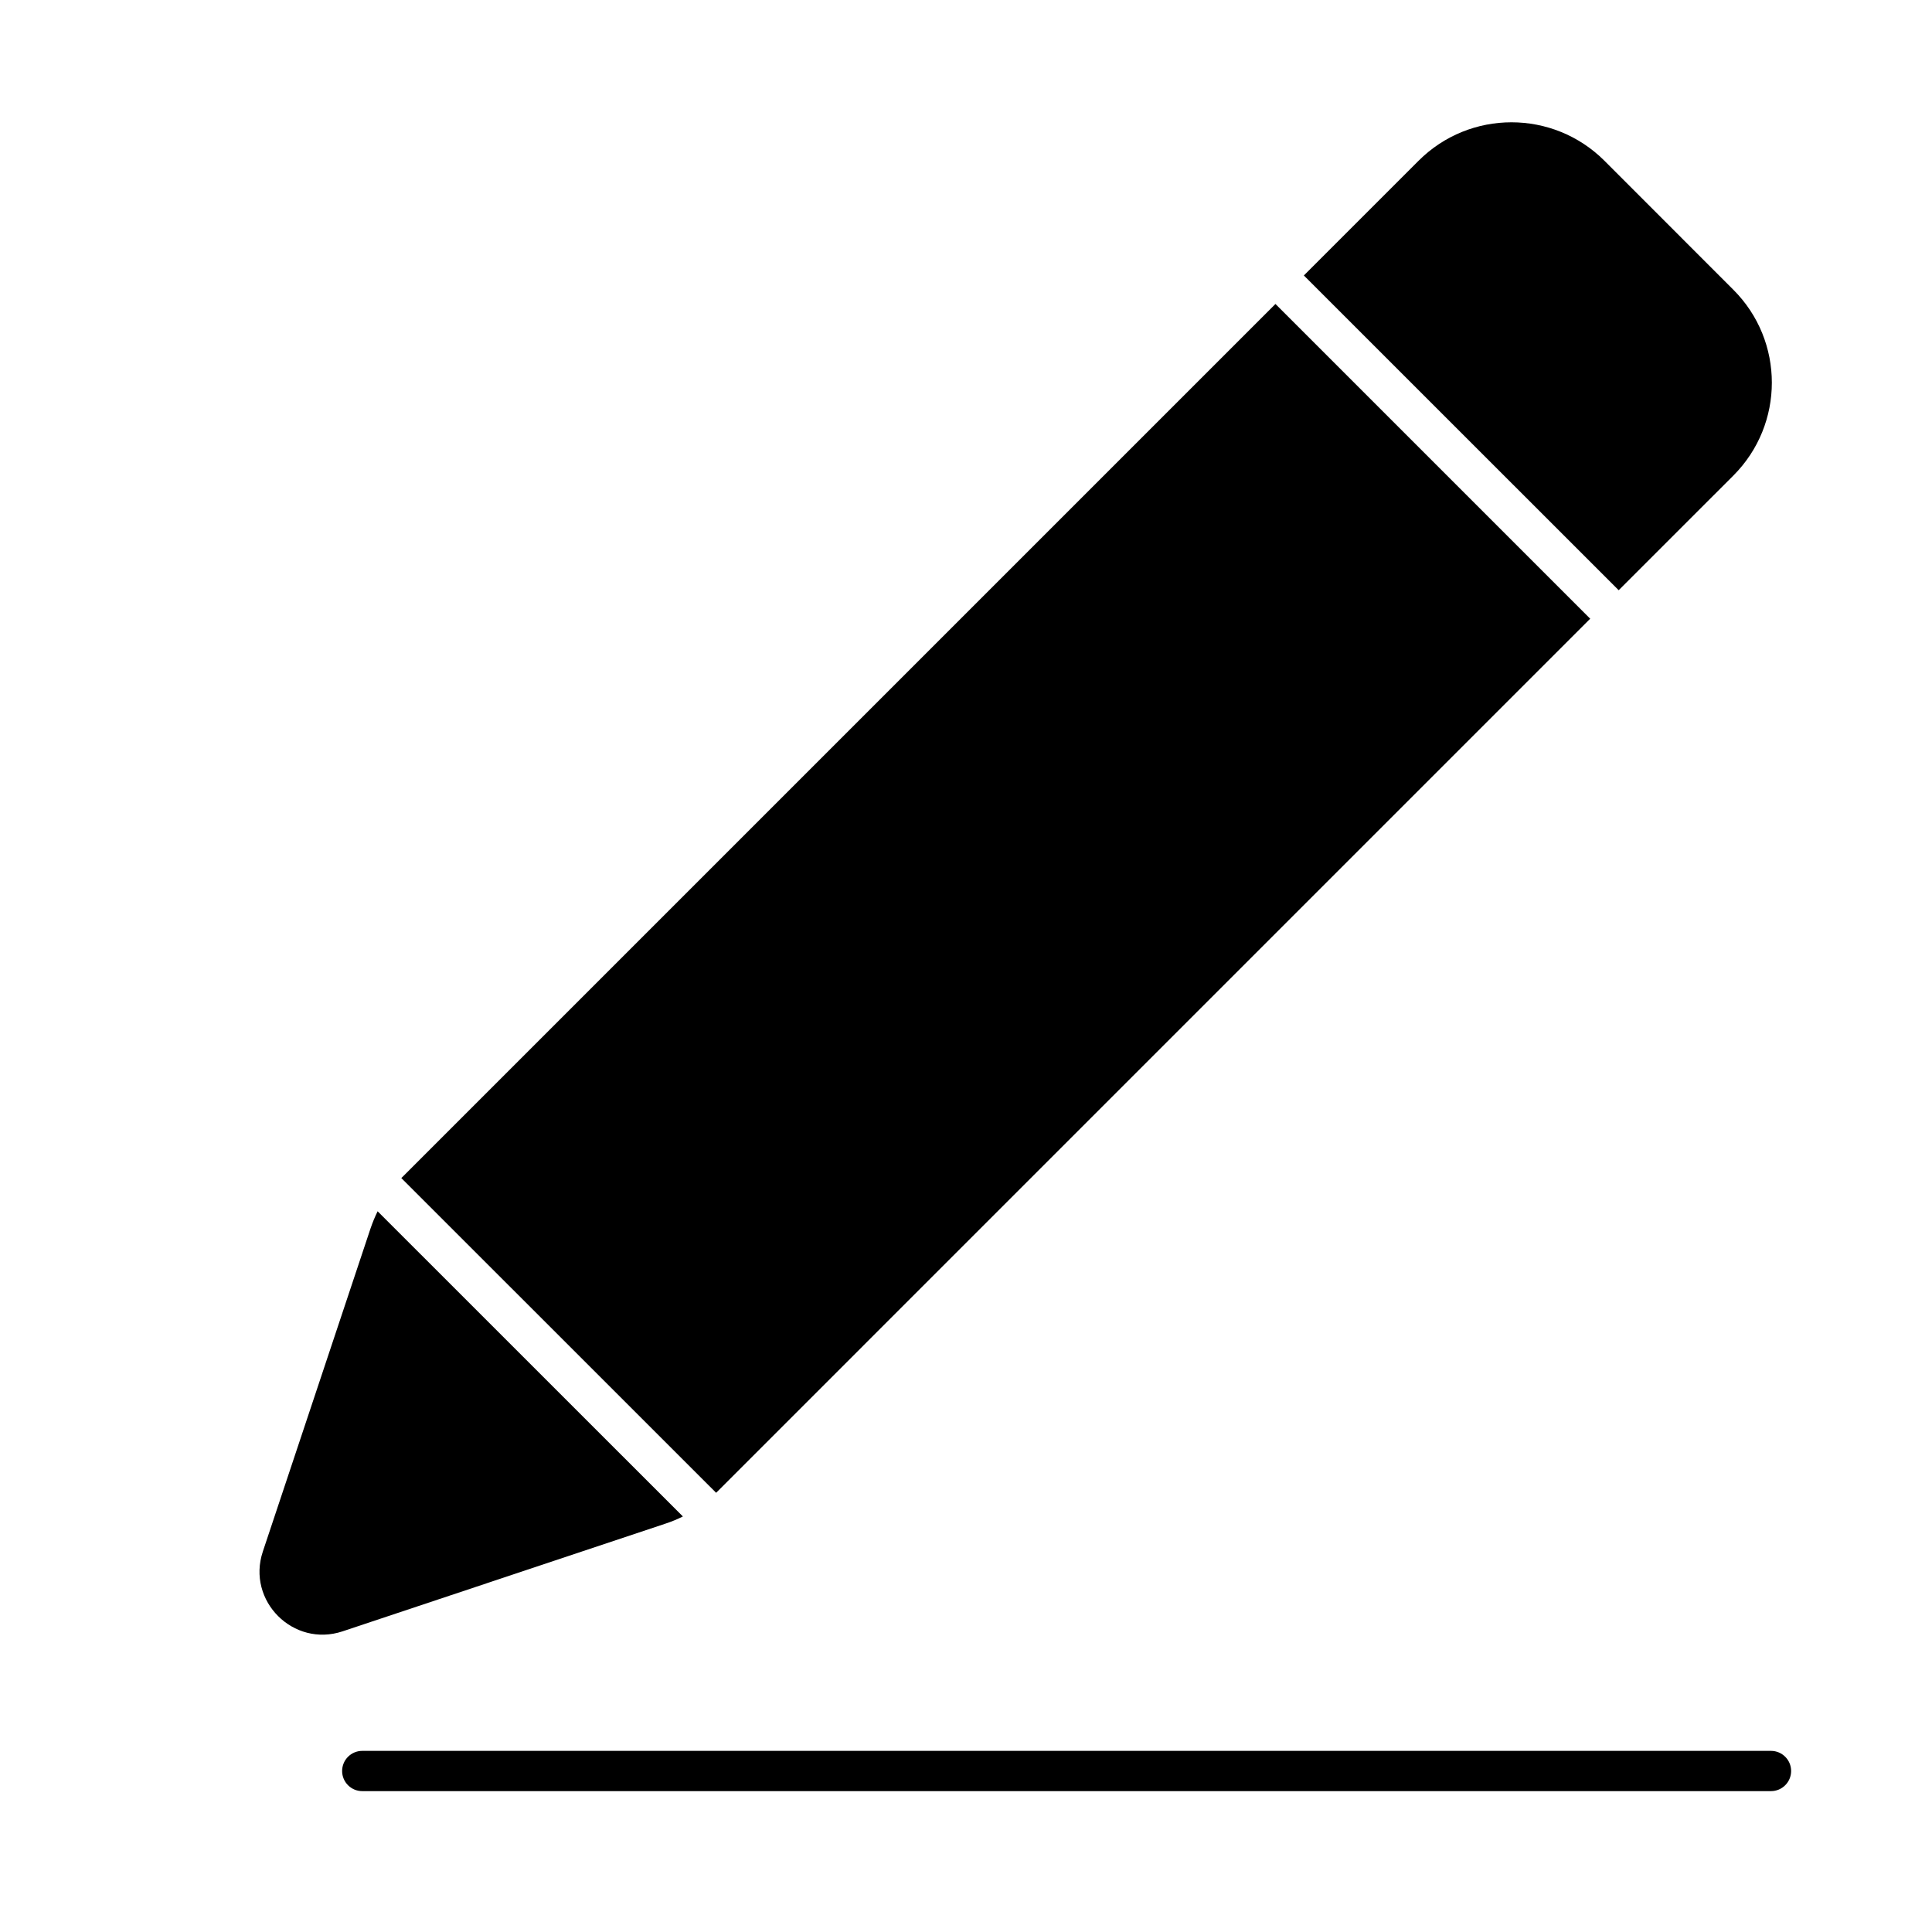 <svg width="24" height="24" viewBox="0 0 24 24" fill="none" xmlns="http://www.w3.org/2000/svg">
<path d="M17.622 1.997C18.259 1.36 19.293 1.36 19.931 1.997L21.532 3.599C22.17 4.236 22.17 5.27 21.532 5.908L20.108 7.332L16.197 3.422L17.622 1.997Z" fill="black"/>
<path d="M15.844 3.776L19.754 7.686L8.908 18.532L8.896 18.544L4.985 14.634L4.998 14.622L15.844 3.776Z" fill="black"/>
<path d="M4.691 15.047C4.657 15.116 4.628 15.187 4.603 15.26L3.265 19.274C3.061 19.886 3.644 20.469 4.256 20.265L8.27 18.926C8.343 18.902 8.414 18.873 8.483 18.838L4.691 15.047Z" fill="black"/>
<path d="M4.5 21.75C4.362 21.75 4.25 21.862 4.25 22C4.25 22.138 4.362 22.25 4.5 22.25H22C22.138 22.25 22.25 22.138 22.25 22C22.25 21.862 22.138 21.75 22 21.75H4.5Z" fill="black"/>
</svg>
